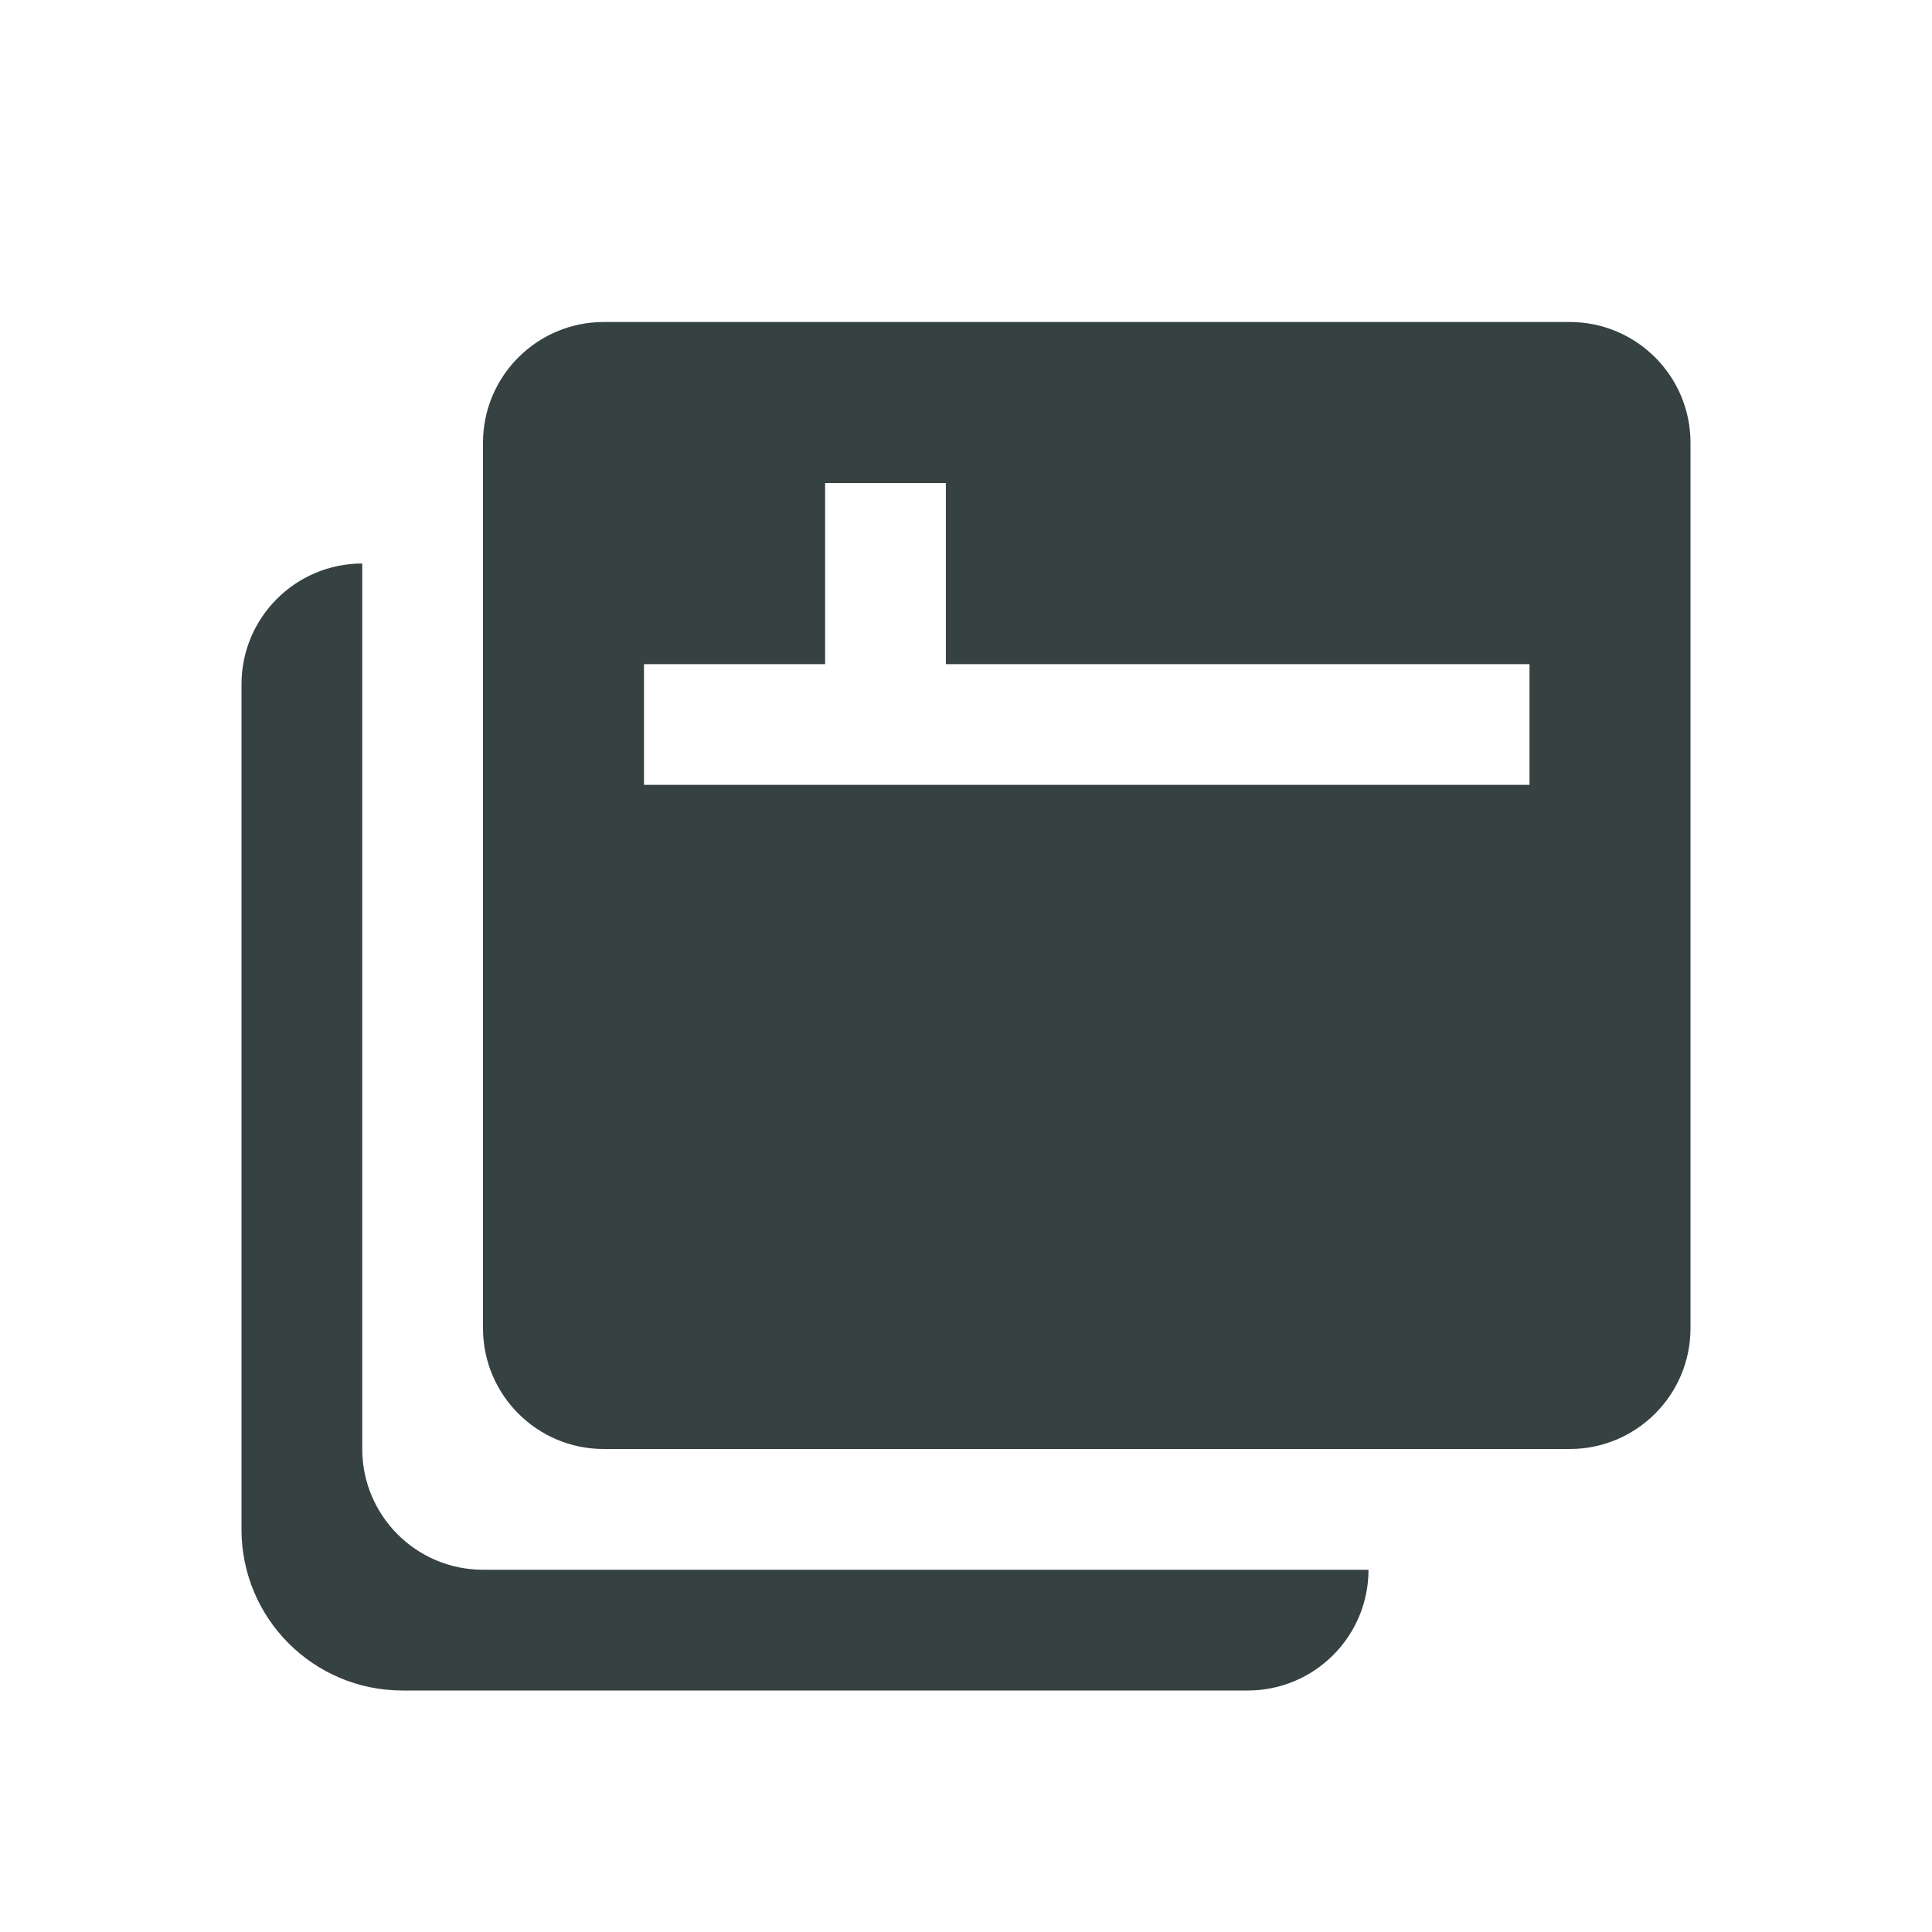 <svg width="24" height="24" viewBox="0 0 24 24" fill="none" xmlns="http://www.w3.org/2000/svg">
<path fill-rule="evenodd" clip-rule="evenodd" d="M6 5.5C6 4.672 6.672 4 7.5 4H19.5C20.328 4 21 4.672 21 5.5V16.5C21 17.328 20.328 18 19.5 18H7.5C6.672 18 6 17.328 6 16.5V5.5ZM11.75 8.25V6H10.25V8.25H8V9.75H19V8.25H11.75Z" fill="#364141"/>
<path d="M4.5 18V7C3.672 7 3 7.672 3 8.5V19C3 20.105 3.895 21 5 21H15.5C16.328 21 17 20.328 17 19.5H6C5.172 19.5 4.5 18.828 4.5 18Z" fill="#364141"/>
</svg>
